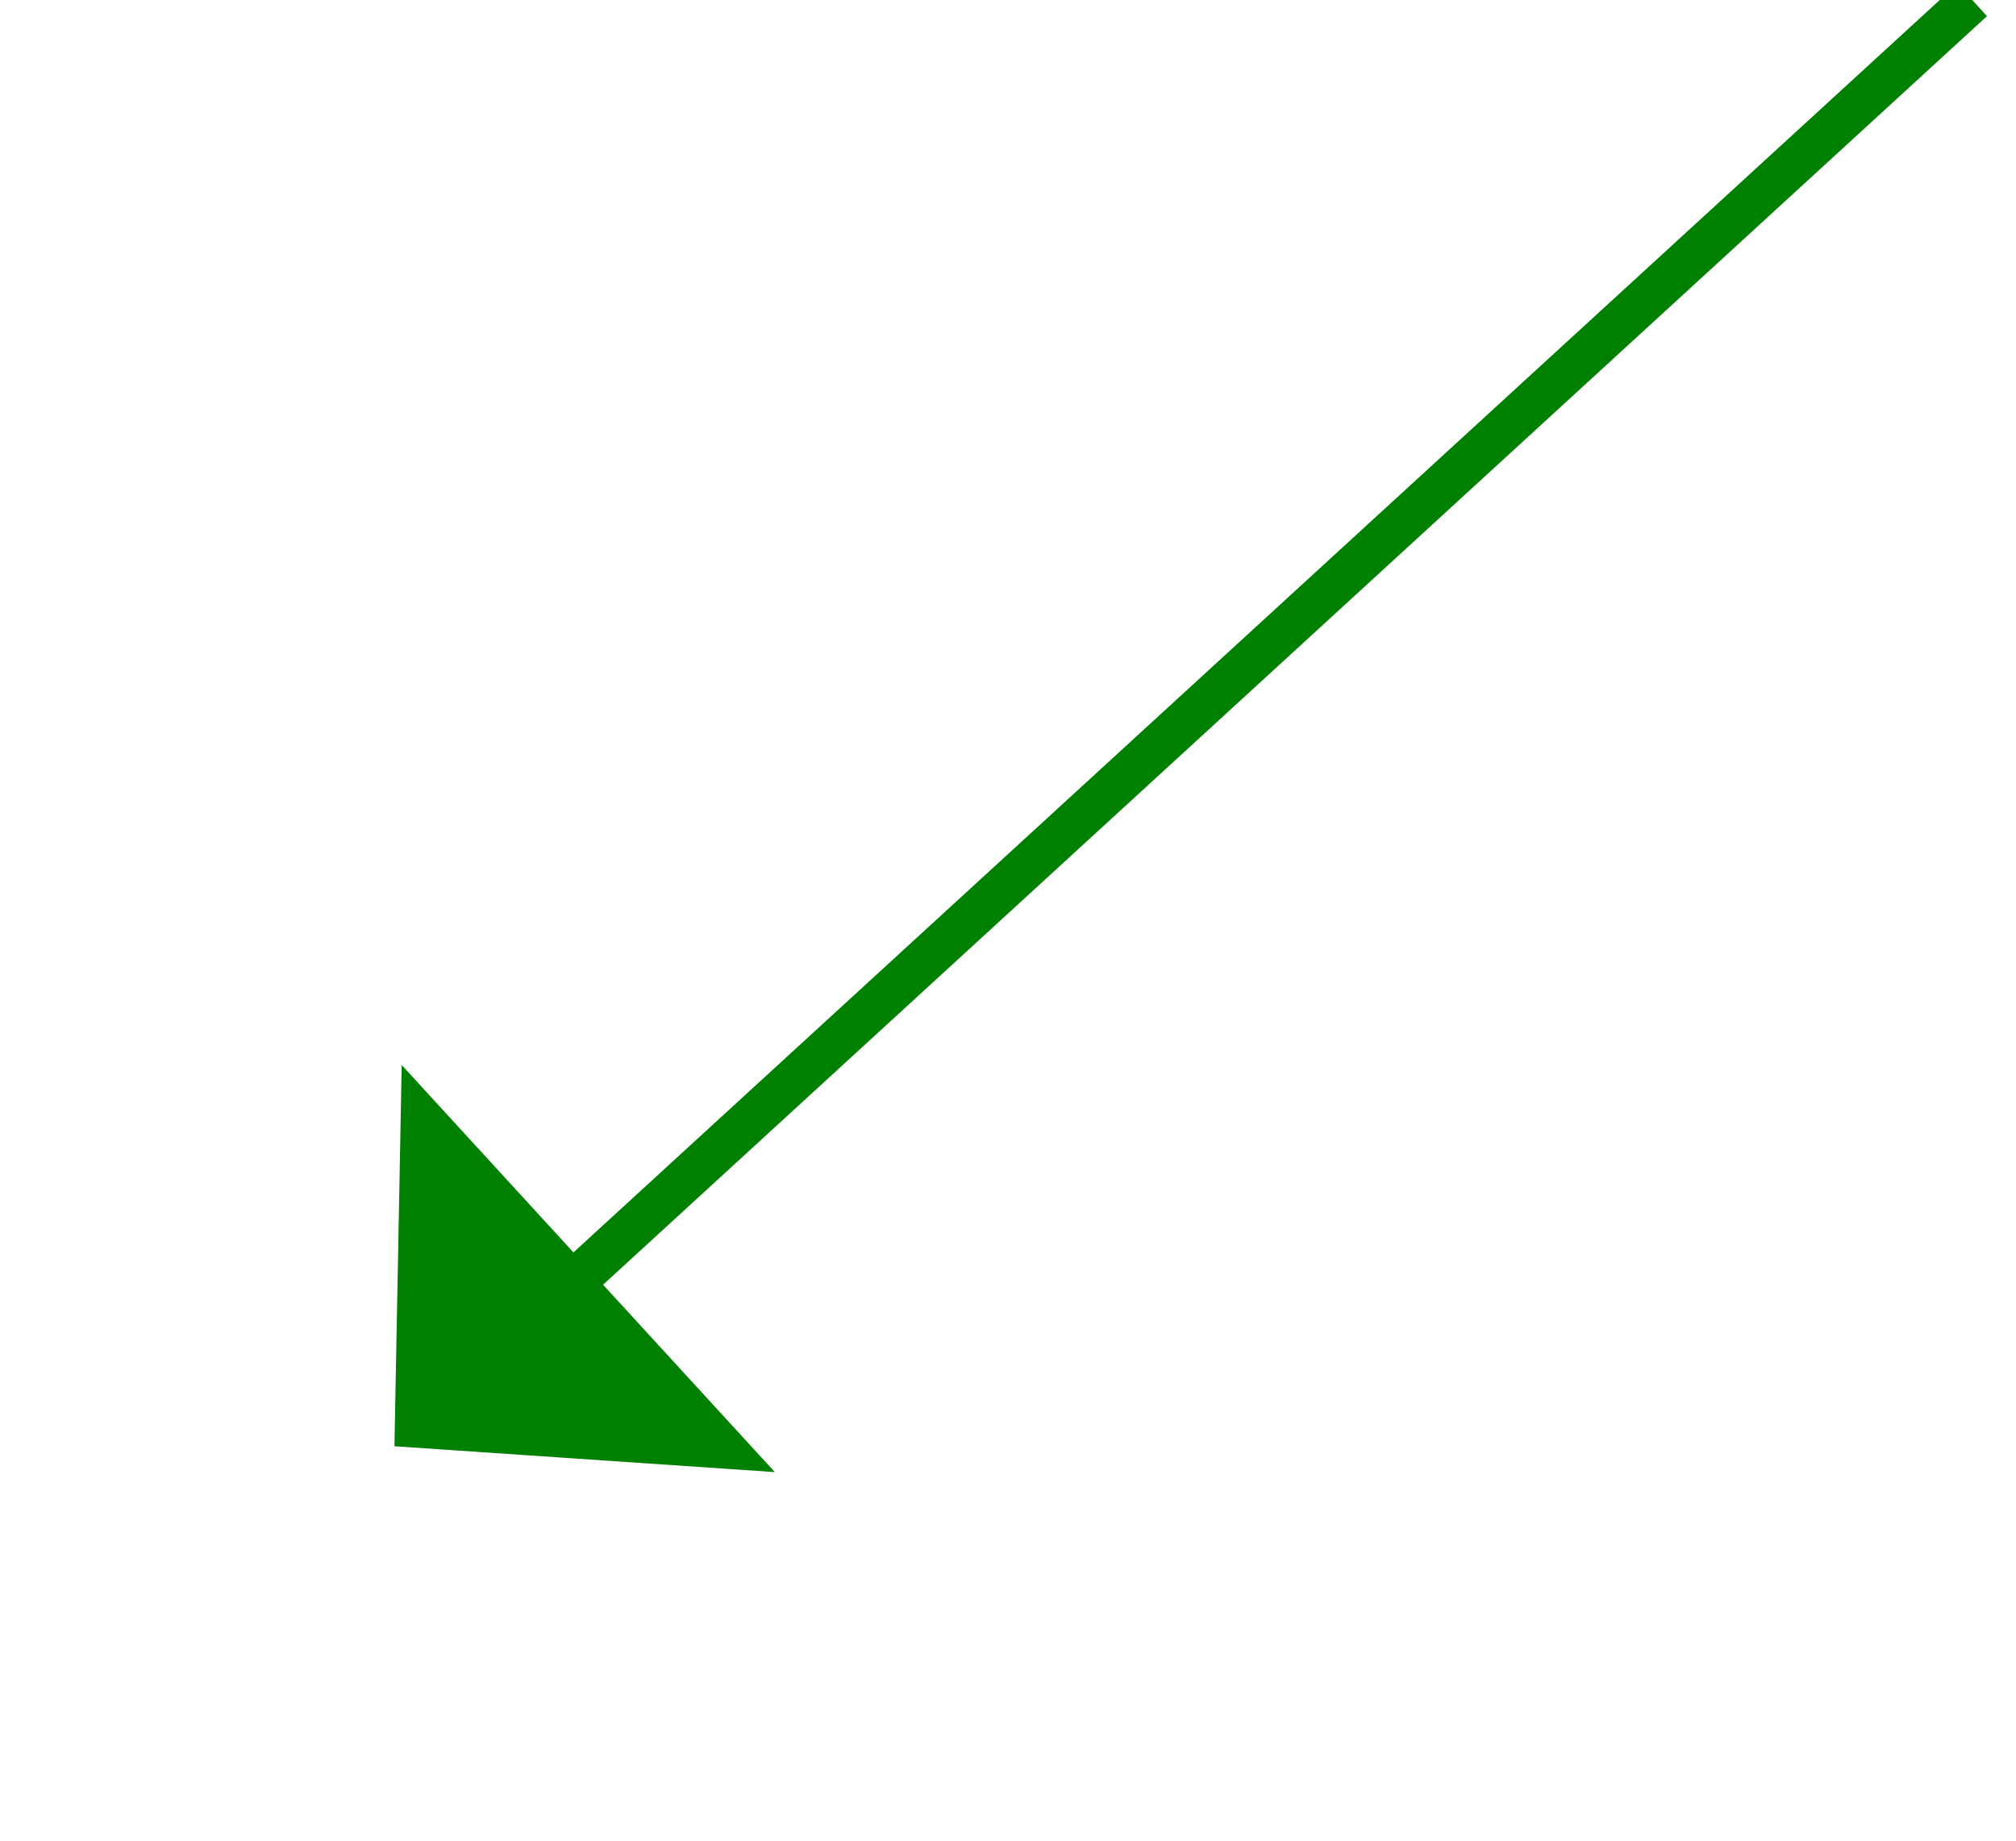 ﻿<?xml version="1.0" encoding="utf-8"?>
<svg version="1.1" xmlns:xlink="http://www.w3.org/1999/xlink" width="46px" height="42px" xmlns="http://www.w3.org/2000/svg">
  <g transform="matrix(1 0 0 1 -864 -12424 )">
    <path d="M 36 0  L 3.686 29.621  " stroke-width="1" stroke="#008000" fill="none" transform="matrix(1 0 0 1 873 12424 )" />
    <path d="M 0.166 24.302  L 0 33  L 8.68 33.59  L 0.166 24.302  Z " fill-rule="nonzero" fill="#008000" stroke="none" transform="matrix(1 0 0 1 873 12424 )" />
  </g>
</svg>
